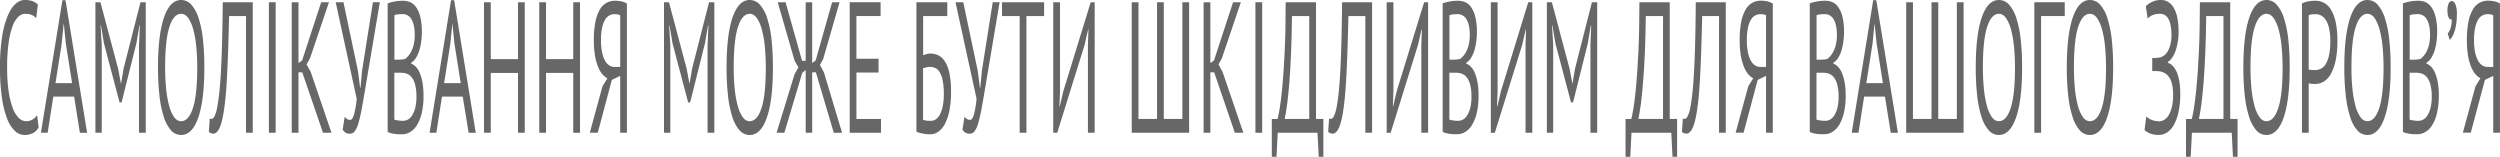 <?xml version="1.0" encoding="UTF-8"?> <svg xmlns="http://www.w3.org/2000/svg" id="Слой_1" data-name="Слой 1" viewBox="0 0 1850.38 116.06"> <defs> <style>.cls-1{fill:#676767;}</style> </defs> <title>desk</title> <path class="cls-1" d="M33.48,97.1a10,10,0,0,1-4.56,4.42A14.17,14.17,0,0,1,23,102.76a10.43,10.43,0,0,1-7.08-3,24.2,24.2,0,0,1-5.76-9A70.22,70.22,0,0,1,6.3,75.22,151.18,151.18,0,0,1,4.86,52.8a141.19,141.19,0,0,1,1.59-23,67.52,67.52,0,0,1,4.2-15.46q2.61-6,5.85-8.76a10.16,10.16,0,0,1,6.6-2.76,16.3,16.3,0,0,1,5.88.9,12.18,12.18,0,0,1,3.9,2.42l-1.2,10.21q-2.88-3.31-8.22-3.31a7.44,7.44,0,0,0-4.86,2.07,17.45,17.45,0,0,0-4.29,6.76,55.84,55.84,0,0,0-3,12.28A128.26,128.26,0,0,0,10.14,52.8a122.7,122.7,0,0,0,1.08,17.39,59.43,59.43,0,0,0,3,12.42,20.47,20.47,0,0,0,4.44,7.45,7.83,7.83,0,0,0,5.55,2.48,8.78,8.78,0,0,0,4.71-1.24,11.66,11.66,0,0,0,3.39-3.17Z" transform="translate(-4.86 -2.84)"></path> <path class="cls-1" d="M59.72,74.33H44.32L40.14,101.1h-5L51.06,3h2.28l16,98.12H64ZM45.93,64.39h12.3L53.57,35,52.08,20.37H52l-1.49,14.9Z" transform="translate(-4.86 -2.84)"></path> <path class="cls-1" d="M107.76,36.24l0.6-14.49h-0.3L105.78,35,94.86,78.61h-1.5L81.78,34.86,79.62,21.75h-0.3L80.16,36.1v65H75.48V4.5H79.2L92.34,53.9l2,10.76h0.12l1.86-11L108.84,4.5h3.9v96.6h-5V36.24Z" transform="translate(-4.86 -2.84)"></path> <path class="cls-1" d="M121.8,52.8q0-24.15,4.44-37.05T138.9,2.84a10,10,0,0,1,7.68,3.59,27.89,27.89,0,0,1,5.37,10.14,80.18,80.18,0,0,1,3.15,15.73,186.87,186.87,0,0,1,1,20.49q0,24.15-4.47,37.05t-12.75,12.9a9.88,9.88,0,0,1-7.59-3.59A28.13,28.13,0,0,1,126,89a80,80,0,0,1-3.15-15.73A186.57,186.57,0,0,1,121.8,52.8Zm5.28,0q0,8,.69,15.18a79.6,79.6,0,0,0,2.13,12.63,27.68,27.68,0,0,0,3.69,8.69q2.25,3.24,5.31,3.24,5.58,0,8.76-9.73t3.18-30q0-7.87-.69-15.11A77.42,77.42,0,0,0,148,25a28.19,28.19,0,0,0-3.72-8.69q-2.25-3.24-5.37-3.24-5.52,0-8.67,9.73T127.08,52.8Z" transform="translate(-4.86 -2.84)"></path> <path class="cls-1" d="M187,14.71H174.42q-0.6,27.6-1.59,45.88t-3,28.5q-1.32,6.62-3.12,9.66t-3.9,3a4.6,4.6,0,0,1-1.86-.35,5.22,5.22,0,0,1-1.5-1l0.66-9.94a2.18,2.18,0,0,0,1.26.41,2.66,2.66,0,0,0,2-1.52,19.53,19.53,0,0,0,1.95-5.66q0.84-3.73,1.59-9.94T168.27,58q0.57-9.52.93-22.7T169.74,4.5h22.2v96.6h-5V14.71Z" transform="translate(-4.86 -2.84)"></path> <path class="cls-1" d="M203.88,4.5h5v96.6h-5V4.5Z" transform="translate(-4.86 -2.84)"></path> <path class="cls-1" d="M228.6,56.39h-2.82V101.1h-5V4.5h5v45l2.7-1.93L242.58,4.5h5.76L234.3,46l-2.52,4.55,3.06,5.52,15.36,45h-6.3Z" transform="translate(-4.86 -2.84)"></path> <path class="cls-1" d="M269.82,55.42l1.56,12.28h0.3L272.88,55l8-50.51H286L275.4,67.29q-1.62,9.8-2.85,16.35a98.79,98.79,0,0,1-2.49,10.63,17.41,17.41,0,0,1-2.7,5.8,4.45,4.45,0,0,1-3.54,1.73,5.74,5.74,0,0,1-3.15-.76,7.87,7.87,0,0,1-2.19-2.28l1.5-9.52a6,6,0,0,0,2.22,1.93,5,5,0,0,0,1.86.41q1.68,0,2.82-3.93a73.55,73.55,0,0,0,2-11.66L253.32,4.5h5.76Z" transform="translate(-4.86 -2.84)"></path> <path class="cls-1" d="M317.1,26.58a53.05,53.05,0,0,1-.48,7,41.24,41.24,0,0,1-1.44,6.69,22.31,22.31,0,0,1-2.46,5.45,11.08,11.08,0,0,1-3.54,3.59V49.9a10,10,0,0,1,3.45,2.35,14.67,14.67,0,0,1,2.91,4.55,33.18,33.18,0,0,1,2,7,53.65,53.65,0,0,1,.78,9.8A54.19,54.19,0,0,1,317,86.54a30.16,30.16,0,0,1-3.54,8.9,15.16,15.16,0,0,1-5,5.11,11.25,11.25,0,0,1-5.76,1.66h-2.4a21.1,21.1,0,0,1-2.88-.21q-1.5-.21-3-0.55a8.88,8.88,0,0,1-2.64-1V5.33a31.59,31.59,0,0,1,5.16-1.38,35,35,0,0,1,6.42-.55,13.73,13.73,0,0,1,4.77.9,10.08,10.08,0,0,1,4.41,3.45,20.92,20.92,0,0,1,3.27,7.11A44.11,44.11,0,0,1,317.1,26.58ZM299.88,47q1,0,2.46-.14a13.21,13.21,0,0,0,2.4-.41,15.45,15.45,0,0,0,2.7-2.69A18.27,18.27,0,0,0,309.69,40a22.31,22.31,0,0,0,1.56-5,31.1,31.1,0,0,0,.57-6.14,31.44,31.44,0,0,0-.75-7.52,14.46,14.46,0,0,0-2-4.76,7.43,7.43,0,0,0-2.88-2.55,7.72,7.72,0,0,0-3.3-.76,29.16,29.16,0,0,0-3.63.21,8.18,8.18,0,0,0-2.49.62V47h3.12Zm3.3,45.26a7.37,7.37,0,0,0,3.72-1,9.17,9.17,0,0,0,3.18-3.31,19.88,19.88,0,0,0,2.19-5.59,33.45,33.45,0,0,0,.81-7.87,34.06,34.06,0,0,0-1-9.11A14.93,14.93,0,0,0,309.51,60a8.12,8.12,0,0,0-3.57-2.62,12,12,0,0,0-4-.69h-5.22V91.3a3.18,3.18,0,0,0,1.2.41L299.64,92q0.9,0.14,1.86.21C302.13,92.25,302.7,92.27,303.18,92.27Z" transform="translate(-4.86 -2.84)"></path> <path class="cls-1" d="M347.36,74.33H332l-4.18,26.77h-5L338.7,3H341l16,98.12h-5.28Zm-13.79-9.94h12.3L341.21,35l-1.49-14.63h-0.06l-1.49,14.9Z" transform="translate(-4.86 -2.84)"></path> <path class="cls-1" d="M388.26,56.8H368.1v44.3h-5V4.5h5V46.59h20.16V4.5h5v96.6h-5V56.8Z" transform="translate(-4.86 -2.84)"></path> <path class="cls-1" d="M429.18,56.8H409v44.3h-5V4.5h5V46.59h20.16V4.5h5v96.6h-5V56.8Z" transform="translate(-4.86 -2.84)"></path> <path class="cls-1" d="M468.9,101.1h-5V59l-6.18,3L447.29,101.1h-5.88l9.36-34.36,3.66-5.93a12.44,12.44,0,0,1-4-3.38,21.49,21.49,0,0,1-3.18-5.8,41.11,41.11,0,0,1-2.1-8.21,68.73,68.73,0,0,1-.75-10.76,66.68,66.68,0,0,1,1.23-14,28.32,28.32,0,0,1,3.36-9,12.93,12.93,0,0,1,5-4.83,13.13,13.13,0,0,1,6-1.45,24.68,24.68,0,0,1,4.35.41,14.5,14.5,0,0,1,4.53,1.66V101.1Zm-9.12-87.77a7.89,7.89,0,0,0-7,4,18.74,18.74,0,0,0-2.25,5.93,43.63,43.63,0,0,0-.84,9.38,42.84,42.84,0,0,0,.81,9,21.71,21.71,0,0,0,2.19,6.14,9.43,9.43,0,0,0,3.21,3.52,7.46,7.46,0,0,0,3.93,1.1h4.08V14.16a8,8,0,0,0-1.74-.62A11.08,11.08,0,0,0,459.77,13.33Z" transform="translate(-4.86 -2.84)"></path> <path class="cls-1" d="M528.59,36.24l0.6-14.49h-0.3L526.61,35,515.69,78.61h-1.5L502.61,34.86l-2.16-13.11h-0.3L501,36.1v65h-4.68V4.5H500l13.14,49.4,2,10.76h0.12l1.86-11L529.67,4.5h3.9v96.6h-5V36.24Z" transform="translate(-4.86 -2.84)"></path> <path class="cls-1" d="M542.63,52.8q0-24.15,4.44-37.05t12.66-12.9a10,10,0,0,1,7.68,3.59,27.89,27.89,0,0,1,5.37,10.14,80.18,80.18,0,0,1,3.15,15.73,186.87,186.87,0,0,1,1,20.49q0,24.15-4.47,37.05t-12.75,12.9a9.88,9.88,0,0,1-7.59-3.59A28.13,28.13,0,0,1,546.8,89a80,80,0,0,1-3.15-15.73A186.57,186.57,0,0,1,542.63,52.8Zm5.28,0q0,8,.69,15.18a79.6,79.6,0,0,0,2.13,12.63,27.68,27.68,0,0,0,3.69,8.69q2.25,3.24,5.31,3.24,5.58,0,8.76-9.73t3.18-30q0-7.87-.69-15.11A77.42,77.42,0,0,0,568.82,25a28.19,28.19,0,0,0-3.72-8.69q-2.25-3.24-5.37-3.24-5.52,0-8.67,9.73T547.91,52.8Z" transform="translate(-4.86 -2.84)"></path> <path class="cls-1" d="M601.19,4.5H606v45l2.58-1.93L620.75,4.5h5.52l-12.12,42-2.4,4.42,3,5.66,13.38,44.57H622L608.75,56.39H606V101.1h-4.8V54.73l-2.52,1.93L585.41,101.1h-5.76l13.26-43.19,2.88-5.24L593,47.83,580.49,4.5h5.82l12.18,43.33h2.7V4.5Z" transform="translate(-4.86 -2.84)"></path> <path class="cls-1" d="M633.77,4.5h22.86V14.71H638.75v31.6h16.38V56.53H638.75V90.89h18.18V101.1H633.77V4.5Z" transform="translate(-4.86 -2.84)"></path> <path class="cls-1" d="M683.15,4.5H706V14.71H688.13v29a23.48,23.48,0,0,1,2.52-.83,10.84,10.84,0,0,1,2.88-.41,13.41,13.41,0,0,1,5.82,1.31,12.24,12.24,0,0,1,4.86,4.49,26.18,26.18,0,0,1,3.33,8.63,63.92,63.92,0,0,1,1.23,13.73,70.43,70.43,0,0,1-1.26,14.28,35.43,35.43,0,0,1-3.36,9.8,15.82,15.82,0,0,1-4.89,5.66,10.37,10.37,0,0,1-5.85,1.86q-1,0-2.31-.07a20,20,0,0,1-2.7-.34q-1.41-.28-2.76-0.62a9.07,9.07,0,0,1-2.49-1V4.5ZM694,92.27A6.2,6.2,0,0,0,697.67,91a10.39,10.39,0,0,0,3-3.66,22.57,22.57,0,0,0,2-6.14,44.53,44.53,0,0,0,.75-8.69,49.25,49.25,0,0,0-.87-10.28,18.8,18.8,0,0,0-2.31-6.14,7.35,7.35,0,0,0-3.33-3,10.48,10.48,0,0,0-3.93-.76,6.91,6.91,0,0,0-1.26.14l-1.44.28a9.72,9.72,0,0,0-1.32.34c-0.4.14-.7,0.25-0.9,0.34V91.44a3.08,3.08,0,0,0,1.11.41l1.5,0.28a9.72,9.72,0,0,0,1.65.14H694Z" transform="translate(-4.86 -2.84)"></path> <path class="cls-1" d="M728.57,55.42l1.56,12.28h0.3L731.63,55l8-50.51h5.1L734.15,67.29q-1.62,9.8-2.85,16.35a98.79,98.79,0,0,1-2.49,10.63,17.41,17.41,0,0,1-2.7,5.8,4.45,4.45,0,0,1-3.54,1.73,5.74,5.74,0,0,1-3.15-.76,7.87,7.87,0,0,1-2.19-2.28l1.5-9.52A6,6,0,0,0,721,91.16a5,5,0,0,0,1.86.41q1.68,0,2.82-3.93a73.55,73.55,0,0,0,2-11.66L712.07,4.5h5.76Z" transform="translate(-4.86 -2.84)"></path> <path class="cls-1" d="M777.65,14.71H764.57V101.1h-5V14.71H746.51V4.5h31.14V14.71Z" transform="translate(-4.86 -2.84)"></path> <path class="cls-1" d="M810.11,35.69l0.36-11h-0.24L807.65,36,787.37,101.1h-2.94V4.5h5V70.74L789,81.64h0.24l2.64-11.32L812.15,4.5h2.94v96.6h-5V35.69Z" transform="translate(-4.86 -2.84)"></path> <path class="cls-1" d="M842.51,101.1V4.5h5V90.89h13.74V4.5h5V90.89H880V4.5h5v96.6H842.51Z" transform="translate(-4.86 -2.84)"></path> <path class="cls-1" d="M903.53,56.39h-2.82V101.1h-5V4.5h5v45l2.7-1.93L917.51,4.5h5.76L909.23,46l-2.52,4.55,3.06,5.52,15.36,45h-6.3Z" transform="translate(-4.86 -2.84)"></path> <path class="cls-1" d="M934.07,4.5h5v96.6h-5V4.5Z" transform="translate(-4.86 -2.84)"></path> <path class="cls-1" d="M984.35,118.9h-3.42L980,101.1H950.57l-0.9,17.8h-3.48v-28h4.26q0.48-1.52,1.47-7.11t2-16q1-10.42,1.77-26.08T956.45,4.5h22.44V90.89h5.46v28Zm-10.44-28V14.71H961.13q-0.18,15.18-.69,27.32t-1.23,21.46q-0.72,9.32-1.62,16.08t-1.86,11.32h18.18Z" transform="translate(-4.86 -2.84)"></path> <path class="cls-1" d="M1015.43,14.71h-12.54q-0.6,27.6-1.59,45.88t-3,28.5q-1.32,6.62-3.12,9.66t-3.9,3a4.6,4.6,0,0,1-1.86-.35,5.22,5.22,0,0,1-1.5-1l0.66-9.94a2.18,2.18,0,0,0,1.26.41,2.66,2.66,0,0,0,2-1.52,19.51,19.51,0,0,0,2-5.66q0.84-3.73,1.59-9.94T996.74,58q0.57-9.52.93-22.7T998.21,4.5h22.2v96.6h-5V14.71Z" transform="translate(-4.86 -2.84)"></path> <path class="cls-1" d="M1056.89,35.69l0.36-11H1057L1054.43,36l-20.28,65.14h-2.94V4.5h5V70.74l-0.42,10.9H1036l2.64-11.32L1058.93,4.5h2.94v96.6h-5V35.69Z" transform="translate(-4.86 -2.84)"></path> <path class="cls-1" d="M1098,26.58a53.13,53.13,0,0,1-.48,7,41.24,41.24,0,0,1-1.44,6.69,22.34,22.34,0,0,1-2.46,5.45,11.07,11.07,0,0,1-3.54,3.59V49.9a10,10,0,0,1,3.45,2.35,14.69,14.69,0,0,1,2.91,4.55,33.24,33.24,0,0,1,2,7,53.75,53.75,0,0,1,.78,9.8,54.17,54.17,0,0,1-1.35,12.9,30.16,30.16,0,0,1-3.54,8.9,15.17,15.17,0,0,1-5,5.11,11.26,11.26,0,0,1-5.76,1.66h-2.4a21.1,21.1,0,0,1-2.88-.21q-1.5-.21-3-0.55a8.88,8.88,0,0,1-2.64-1V5.33a31.59,31.59,0,0,1,5.16-1.38,35,35,0,0,1,6.42-.55,13.73,13.73,0,0,1,4.77.9,10.09,10.09,0,0,1,4.41,3.45,20.94,20.94,0,0,1,3.27,7.11A44.13,44.13,0,0,1,1098,26.58ZM1080.77,47q1,0,2.46-.14a13.2,13.2,0,0,0,2.4-.41,15.45,15.45,0,0,0,2.7-2.69,18.31,18.31,0,0,0,2.25-3.73,22.34,22.34,0,0,0,1.56-5,31.18,31.18,0,0,0,.57-6.14,31.42,31.42,0,0,0-.75-7.52,14.45,14.45,0,0,0-2-4.76,7.43,7.43,0,0,0-2.88-2.55,7.72,7.72,0,0,0-3.3-.76,29.15,29.15,0,0,0-3.63.21,8.18,8.18,0,0,0-2.49.62V47h3.12Zm3.3,45.26a7.37,7.37,0,0,0,3.72-1,9.17,9.17,0,0,0,3.18-3.31,19.91,19.91,0,0,0,2.19-5.59,33.45,33.45,0,0,0,.81-7.87,34,34,0,0,0-1-9.11A14.92,14.92,0,0,0,1090.4,60a8.12,8.12,0,0,0-3.57-2.62,12,12,0,0,0-4-.69h-5.22V91.3a3.18,3.18,0,0,0,1.2.41l1.68,0.28q0.9,0.14,1.86.21C1083,92.25,1083.59,92.27,1084.07,92.27Z" transform="translate(-4.86 -2.84)"></path> <path class="cls-1" d="M1134,35.69l0.36-11h-0.24L1131.53,36l-20.28,65.14h-2.94V4.5h5V70.74l-0.42,10.9h0.24l2.64-11.32L1136,4.5H1139v96.6h-5V35.69Z" transform="translate(-4.86 -2.84)"></path> <path class="cls-1" d="M1182,36.24l0.6-14.49h-0.3L1180.07,35l-10.92,43.61h-1.5l-11.58-43.75-2.16-13.11h-0.3l0.84,14.35v65h-4.68V4.5h3.72l13.14,49.4,2,10.76h0.12l1.86-11L1183.13,4.5h3.9v96.6h-5V36.24Z" transform="translate(-4.86 -2.84)"></path> <path class="cls-1" d="M1246.19,118.9h-3.42l-0.9-17.8h-29.46l-0.9,17.8H1208v-28h4.26q0.48-1.52,1.47-7.11t2-16q1-10.42,1.77-26.08t0.78-37.19h22.44V90.89h5.46v28Zm-10.44-28V14.71H1223q-0.18,15.18-.69,27.32T1221,63.49q-0.72,9.32-1.62,16.08t-1.86,11.32h18.18Z" transform="translate(-4.86 -2.84)"></path> <path class="cls-1" d="M1277.27,14.71h-12.54q-0.6,27.6-1.59,45.88t-3,28.5q-1.32,6.62-3.12,9.66t-3.9,3a4.6,4.6,0,0,1-1.86-.35,5.22,5.22,0,0,1-1.5-1l0.66-9.94a2.18,2.18,0,0,0,1.26.41,2.66,2.66,0,0,0,2-1.52,19.51,19.51,0,0,0,2-5.66q0.84-3.73,1.59-9.94T1258.58,58q0.57-9.52.93-22.7T1260,4.5h22.2v96.6h-5V14.71Z" transform="translate(-4.86 -2.84)"></path> <path class="cls-1" d="M1317,101.1h-5V59l-6.18,3-10.44,39.05h-5.88l9.36-34.36,3.66-5.93a12.44,12.44,0,0,1-4-3.38,21.48,21.48,0,0,1-3.18-5.8,41.14,41.14,0,0,1-2.1-8.21,68.79,68.79,0,0,1-.75-10.76,66.67,66.67,0,0,1,1.23-14,28.31,28.31,0,0,1,3.36-9,12.93,12.93,0,0,1,5-4.83,13.13,13.13,0,0,1,6-1.45,24.68,24.68,0,0,1,4.35.41A14.49,14.49,0,0,1,1317,5.47V101.1Zm-9.12-87.77a7.89,7.89,0,0,0-7,4,18.74,18.74,0,0,0-2.25,5.93,43.67,43.67,0,0,0-.84,9.38,42.83,42.83,0,0,0,.81,9,21.69,21.69,0,0,0,2.19,6.14,9.42,9.42,0,0,0,3.21,3.52,7.45,7.45,0,0,0,3.93,1.1H1312V14.16a8,8,0,0,0-1.74-.62A11.1,11.1,0,0,0,1307.87,13.33Z" transform="translate(-4.86 -2.84)"></path> <path class="cls-1" d="M1369.72,26.58a53.13,53.13,0,0,1-.48,7,41.24,41.24,0,0,1-1.44,6.69,22.34,22.34,0,0,1-2.46,5.45,11.07,11.07,0,0,1-3.54,3.59V49.9a10,10,0,0,1,3.45,2.35,14.69,14.69,0,0,1,2.91,4.55,33.24,33.24,0,0,1,2,7,53.75,53.75,0,0,1,.78,9.8,54.17,54.17,0,0,1-1.35,12.9,30.16,30.16,0,0,1-3.54,8.9,15.17,15.17,0,0,1-5,5.11,11.26,11.26,0,0,1-5.76,1.66h-2.4A21.1,21.1,0,0,1,1350,102q-1.5-.21-3-0.55a8.88,8.88,0,0,1-2.64-1V5.33a31.59,31.59,0,0,1,5.16-1.38A35,35,0,0,1,1356,3.4a13.73,13.73,0,0,1,4.77.9,10.09,10.09,0,0,1,4.41,3.45,20.94,20.94,0,0,1,3.27,7.11A44.13,44.13,0,0,1,1369.72,26.58ZM1352.5,47q1,0,2.46-.14a13.2,13.2,0,0,0,2.4-.41,15.45,15.45,0,0,0,2.7-2.69,18.31,18.31,0,0,0,2.25-3.73,22.34,22.34,0,0,0,1.56-5,31.18,31.18,0,0,0,.57-6.14,31.42,31.42,0,0,0-.75-7.52,14.45,14.45,0,0,0-2-4.76,7.43,7.43,0,0,0-2.88-2.55,7.72,7.72,0,0,0-3.3-.76,29.15,29.15,0,0,0-3.63.21,8.18,8.18,0,0,0-2.49.62V47h3.12Zm3.3,45.26a7.37,7.37,0,0,0,3.72-1,9.17,9.17,0,0,0,3.18-3.31,19.91,19.91,0,0,0,2.19-5.59,33.45,33.45,0,0,0,.81-7.87,34,34,0,0,0-1-9.11,14.92,14.92,0,0,0-2.58-5.38,8.12,8.12,0,0,0-3.57-2.62,12,12,0,0,0-4-.69h-5.22V91.3a3.18,3.18,0,0,0,1.2.41l1.68,0.28q0.9,0.14,1.86.21C1354.76,92.25,1355.32,92.27,1355.8,92.27Z" transform="translate(-4.86 -2.84)"></path> <path class="cls-1" d="M1400,74.33h-15.4l-4.18,26.77h-5L1391.32,3h2.28l16,98.12h-5.28Zm-13.79-9.94h12.3L1393.84,35l-1.49-14.63h-0.06l-1.49,14.9Z" transform="translate(-4.86 -2.84)"></path> <path class="cls-1" d="M1415.74,101.1V4.5h5V90.89h13.74V4.5h5V90.89h13.74V4.5h5v96.6h-42.42Z" transform="translate(-4.86 -2.84)"></path> <path class="cls-1" d="M1467.22,52.8q0-24.15,4.44-37.05t12.66-12.9A10,10,0,0,1,1492,6.43a27.89,27.89,0,0,1,5.37,10.14,80.14,80.14,0,0,1,3.15,15.73,186.88,186.88,0,0,1,1,20.49q0,24.15-4.47,37.05t-12.75,12.9a9.88,9.88,0,0,1-7.59-3.59A28.12,28.12,0,0,1,1471.39,89a79.91,79.91,0,0,1-3.15-15.73A186.58,186.58,0,0,1,1467.22,52.8Zm5.28,0q0,8,.69,15.18a79.54,79.54,0,0,0,2.13,12.63A27.68,27.68,0,0,0,1479,89.3q2.25,3.24,5.31,3.24,5.58,0,8.76-9.73t3.18-30q0-7.87-.69-15.11a77.42,77.42,0,0,0-2.16-12.7,28.19,28.19,0,0,0-3.72-8.69q-2.25-3.24-5.37-3.24-5.52,0-8.67,9.73T1472.5,52.8Z" transform="translate(-4.86 -2.84)"></path> <path class="cls-1" d="M1533.1,14.71h-17.52V101.1h-5V4.5h22.5V14.71Z" transform="translate(-4.86 -2.84)"></path> <path class="cls-1" d="M1534.6,52.8q0-24.15,4.44-37.05t12.66-12.9a10,10,0,0,1,7.68,3.59,27.89,27.89,0,0,1,5.37,10.14,80.14,80.14,0,0,1,3.15,15.73,186.88,186.88,0,0,1,1,20.49q0,24.15-4.47,37.05t-12.75,12.9a9.88,9.88,0,0,1-7.59-3.59A28.12,28.12,0,0,1,1538.77,89a79.91,79.91,0,0,1-3.15-15.73A186.58,186.58,0,0,1,1534.6,52.8Zm5.28,0q0,8,.69,15.18a79.54,79.54,0,0,0,2.13,12.63,27.68,27.68,0,0,0,3.69,8.69q2.25,3.24,5.31,3.24,5.58,0,8.76-9.73t3.18-30q0-7.87-.69-15.11a77.42,77.42,0,0,0-2.16-12.7,28.19,28.19,0,0,0-3.72-8.69q-2.25-3.24-5.37-3.24-5.52,0-8.67,9.73T1539.88,52.8Z" transform="translate(-4.86 -2.84)"></path> <path class="cls-1" d="M1597.84,55.42V45.76h2.28a9.38,9.38,0,0,0,1.59-.14q0.81-.14,1.56-0.21a3,3,0,0,0,1.23-.35,8.26,8.26,0,0,0,2.94-1.86,11.82,11.82,0,0,0,2.4-3.38,21,21,0,0,0,1.62-4.83,28.65,28.65,0,0,0,.6-6.07,36.59,36.59,0,0,0-.66-7.59,15.46,15.46,0,0,0-1.83-4.9,6.9,6.9,0,0,0-2.7-2.62,7.28,7.28,0,0,0-3.27-.76,13.29,13.29,0,0,0-5.52,1,11,11,0,0,0-3.66,2.55l-1.32-9.11a13.16,13.16,0,0,1,4.32-3.1,15.28,15.28,0,0,1,7-1.59A10.33,10.33,0,0,1,1609.15,4a11.32,11.32,0,0,1,4.14,3.86,22.38,22.38,0,0,1,2.94,7.31,49.7,49.7,0,0,1,1.11,11.39,43.58,43.58,0,0,1-2,13.18q-2,6.28-5.94,9v0.55q4.26,1.38,6.72,7.31t2.46,15.87a59.86,59.86,0,0,1-1.35,13.59,34.22,34.22,0,0,1-3.54,9.45,15.12,15.12,0,0,1-5,5.45,11.08,11.08,0,0,1-5.79,1.73,17.48,17.48,0,0,1-6.51-1,14.2,14.2,0,0,1-4.23-2.55L1593.4,89a11.36,11.36,0,0,0,3.87,2.52,15.31,15.31,0,0,0,6,1.06,6.64,6.64,0,0,0,3.66-1.17,10.44,10.44,0,0,0,3.21-3.59,22.36,22.36,0,0,0,2.28-6,36.75,36.75,0,0,0,.87-8.56q0-8.69-2.64-12.76a10,10,0,0,0-6.9-4.76q-0.72-.13-1.35-0.21a12.12,12.12,0,0,0-1.29-.07h-3.3Z" transform="translate(-4.86 -2.84)"></path> <path class="cls-1" d="M1661,118.9h-3.42l-0.9-17.8h-29.46l-0.9,17.8h-3.48v-28h4.26q0.48-1.52,1.47-7.11t2-16q1-10.42,1.77-26.08t0.78-37.19h22.44V90.89H1661v28Zm-10.44-28V14.71H1637.8q-0.18,15.18-.69,27.32t-1.23,21.46q-0.72,9.32-1.62,16.08t-1.86,11.32h18.18Z" transform="translate(-4.86 -2.84)"></path> <path class="cls-1" d="M1665.28,52.8q0-24.15,4.44-37.05t12.66-12.9a10,10,0,0,1,7.68,3.59,27.89,27.89,0,0,1,5.37,10.14,80.14,80.14,0,0,1,3.15,15.73,186.88,186.88,0,0,1,1,20.49q0,24.15-4.47,37.05t-12.75,12.9a9.88,9.88,0,0,1-7.59-3.59A28.12,28.12,0,0,1,1669.45,89a79.91,79.91,0,0,1-3.15-15.73A186.58,186.58,0,0,1,1665.28,52.8Zm5.28,0q0,8,.69,15.18a79.54,79.54,0,0,0,2.13,12.63,27.68,27.68,0,0,0,3.69,8.69q2.25,3.24,5.31,3.24,5.58,0,8.76-9.73t3.18-30q0-7.87-.69-15.11a77.42,77.42,0,0,0-2.16-12.7,28.19,28.19,0,0,0-3.72-8.69q-2.25-3.24-5.37-3.24-5.52,0-8.67,9.73T1670.56,52.8Z" transform="translate(-4.86 -2.84)"></path> <path class="cls-1" d="M1708.66,5.47a15.1,15.1,0,0,1,4.92-1.66,33.61,33.61,0,0,1,5.22-.41,14,14,0,0,1,5.61,1.24,12.77,12.77,0,0,1,5.19,4.55,27.64,27.64,0,0,1,3.81,9.11,61.51,61.51,0,0,1,1.47,14.77A68.53,68.53,0,0,1,1733.5,48a33.82,33.82,0,0,1-3.66,9.87,14.73,14.73,0,0,1-5.22,5.45,12.2,12.2,0,0,1-6.06,1.66h-1c-0.46,0-.94,0-1.44-0.07s-1-.11-1.47-0.21a4.78,4.78,0,0,1-1-.28V101.1h-5V5.47Zm10.26,7.87q-1.56,0-3,.14a5,5,0,0,0-2.28.69v40a1.63,1.63,0,0,0,1,.34l1.38,0.14c0.48,0,.94.07,1.38,0.07h1a9.85,9.85,0,0,0,4-.9,9,9,0,0,0,3.63-3.24,19.52,19.52,0,0,0,2.61-6.62,49.62,49.62,0,0,0,1-10.9,40.57,40.57,0,0,0-.93-9.45,19.08,19.08,0,0,0-2.46-6.07,9.3,9.3,0,0,0-3.45-3.24A8.5,8.5,0,0,0,1718.92,13.33Z" transform="translate(-4.86 -2.84)"></path> <path class="cls-1" d="M1740,52.8q0-24.15,4.44-37.05t12.66-12.9a10,10,0,0,1,7.68,3.59,27.89,27.89,0,0,1,5.37,10.14,80.14,80.14,0,0,1,3.15,15.73,186.88,186.88,0,0,1,1,20.49q0,24.15-4.47,37.05t-12.75,12.9a9.88,9.88,0,0,1-7.59-3.59A28.12,28.12,0,0,1,1744.21,89a79.91,79.91,0,0,1-3.15-15.73A186.58,186.58,0,0,1,1740,52.8Zm5.28,0q0,8,.69,15.18a79.54,79.54,0,0,0,2.13,12.63,27.68,27.68,0,0,0,3.69,8.69q2.25,3.24,5.31,3.24,5.58,0,8.76-9.73t3.18-30q0-7.87-.69-15.11a77.42,77.42,0,0,0-2.16-12.7,28.19,28.19,0,0,0-3.72-8.69q-2.25-3.24-5.37-3.24-5.52,0-8.67,9.73T1745.32,52.8Z" transform="translate(-4.86 -2.84)"></path> <path class="cls-1" d="M1808.74,26.58a53.13,53.13,0,0,1-.48,7,41.24,41.24,0,0,1-1.44,6.69,22.34,22.34,0,0,1-2.46,5.45,11.07,11.07,0,0,1-3.54,3.59V49.9a10,10,0,0,1,3.45,2.35,14.69,14.69,0,0,1,2.91,4.55,33.24,33.24,0,0,1,2,7,53.75,53.75,0,0,1,.78,9.8,54.17,54.17,0,0,1-1.35,12.9,30.16,30.16,0,0,1-3.54,8.9,15.17,15.17,0,0,1-5,5.11,11.26,11.26,0,0,1-5.76,1.66h-2.4a21.1,21.1,0,0,1-2.88-.21q-1.5-.21-3-0.55a8.88,8.88,0,0,1-2.64-1V5.33a31.59,31.59,0,0,1,5.16-1.38A35,35,0,0,1,1795,3.4a13.73,13.73,0,0,1,4.77.9,10.09,10.09,0,0,1,4.41,3.45,20.94,20.94,0,0,1,3.27,7.11A44.13,44.13,0,0,1,1808.74,26.58ZM1791.52,47q1,0,2.46-.14a13.2,13.2,0,0,0,2.4-.41,15.45,15.45,0,0,0,2.7-2.69,18.31,18.31,0,0,0,2.25-3.73,22.34,22.34,0,0,0,1.56-5,31.18,31.18,0,0,0,.57-6.14,31.42,31.42,0,0,0-.75-7.52,14.45,14.45,0,0,0-2-4.76,7.43,7.43,0,0,0-2.88-2.55,7.72,7.72,0,0,0-3.3-.76,29.15,29.15,0,0,0-3.63.21,8.18,8.18,0,0,0-2.49.62V47h3.12Zm3.3,45.26a7.37,7.37,0,0,0,3.72-1,9.17,9.17,0,0,0,3.18-3.31,19.91,19.91,0,0,0,2.19-5.59,33.45,33.45,0,0,0,.81-7.87,34,34,0,0,0-1-9.11,14.92,14.92,0,0,0-2.58-5.38,8.12,8.12,0,0,0-3.57-2.62,12,12,0,0,0-4-.69h-5.22V91.3a3.18,3.18,0,0,0,1.2.41l1.68,0.28q0.9,0.14,1.86.21C1793.78,92.25,1794.34,92.27,1794.82,92.27Z" transform="translate(-4.86 -2.84)"></path> <path class="cls-1" d="M1816.36,10.43a11.51,11.51,0,0,1,.88-5,2.61,2.61,0,0,1,2.27-1.79q1.69,0,2.75,2.42a18.92,18.92,0,0,1,1.06,7.25,46.48,46.48,0,0,1-.58,7.87,33.91,33.91,0,0,1-1.4,5.59,17.46,17.46,0,0,1-1.73,3.66,9.08,9.08,0,0,1-1.58,1.93l-1.5-4.69a12,12,0,0,0,2.18-4.14,22,22,0,0,0,.79-6.49,1.34,1.34,0,0,1-.67.14q-1.15,0-1.82-1.86A14.87,14.87,0,0,1,1816.36,10.43Z" transform="translate(-4.86 -2.84)"></path> <path class="cls-1" d="M1855.24,101.1h-5V59l-6.18,3-10.44,39.05h-5.88l9.36-34.36,3.66-5.93a12.44,12.44,0,0,1-4-3.38,21.48,21.48,0,0,1-3.18-5.8,41.14,41.14,0,0,1-2.1-8.21,68.79,68.79,0,0,1-.75-10.76,66.67,66.67,0,0,1,1.23-14,28.31,28.31,0,0,1,3.36-9,12.93,12.93,0,0,1,5-4.83,13.13,13.13,0,0,1,6-1.45,24.68,24.68,0,0,1,4.35.41,14.49,14.49,0,0,1,4.53,1.66V101.1Zm-9.12-87.77a7.89,7.89,0,0,0-7,4,18.74,18.74,0,0,0-2.25,5.93,43.67,43.67,0,0,0-.84,9.38,42.83,42.83,0,0,0,.81,9,21.69,21.69,0,0,0,2.19,6.14,9.42,9.42,0,0,0,3.21,3.52,7.45,7.45,0,0,0,3.93,1.1h4.08V14.16a8,8,0,0,0-1.74-.62A11.1,11.1,0,0,0,1846.12,13.33Z" transform="translate(-4.86 -2.84)"></path> </svg> 